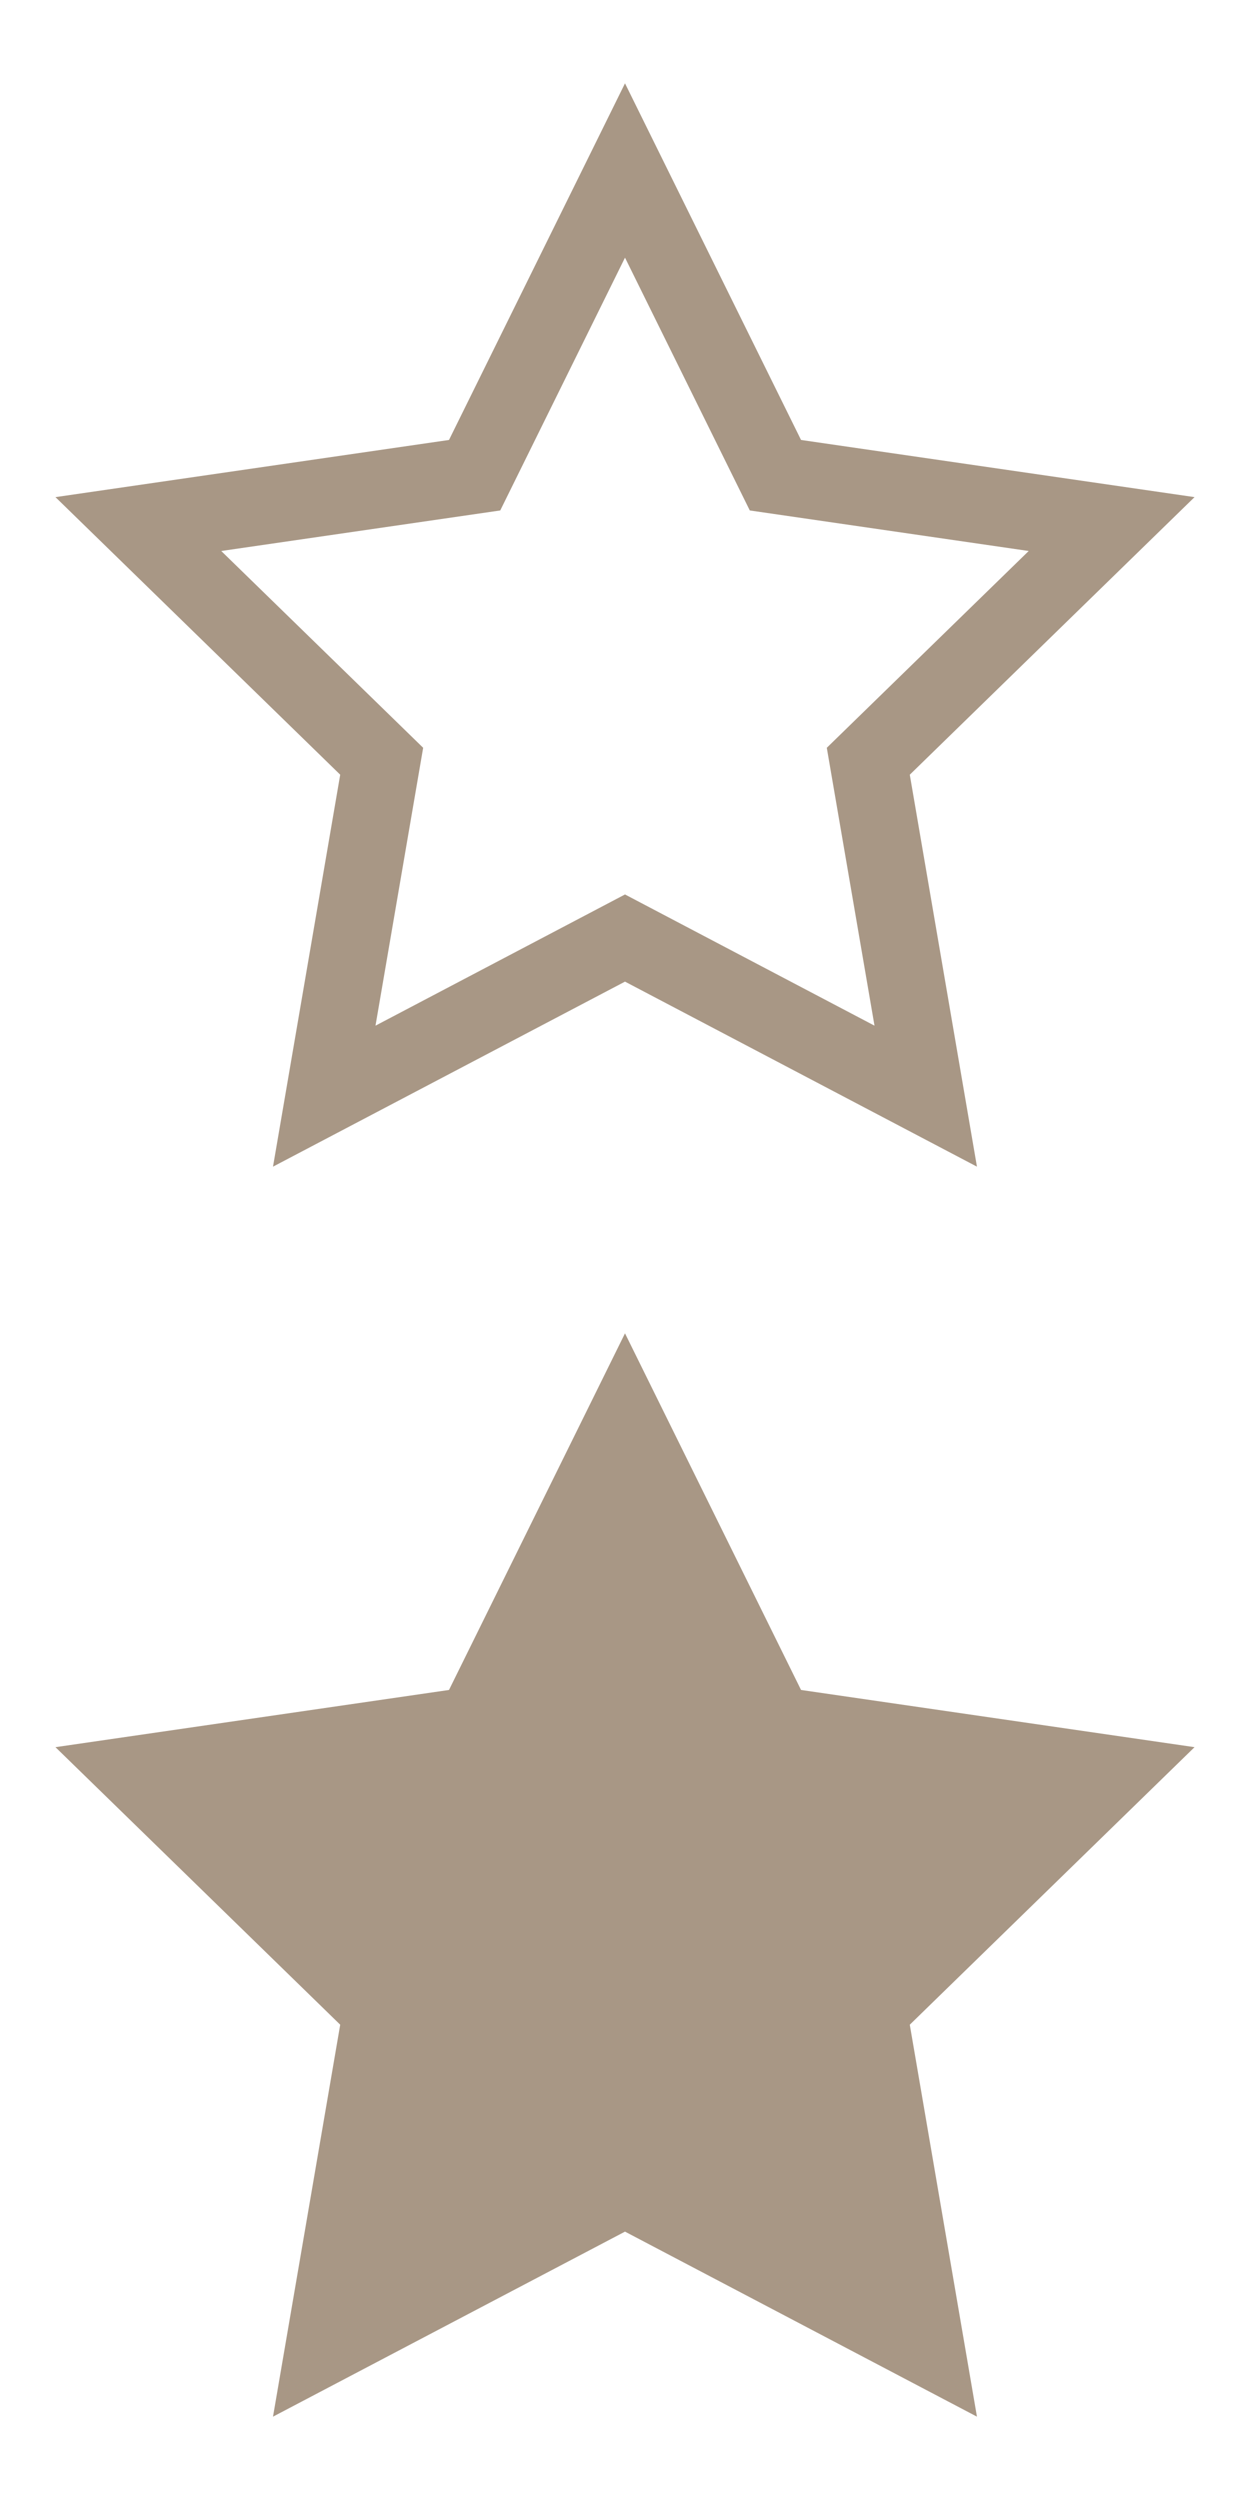 <?xml version="1.0" encoding="utf-8"?>
<!-- Generator: Adobe Illustrator 16.0.3, SVG Export Plug-In . SVG Version: 6.00 Build 0)  -->
<!DOCTYPE svg PUBLIC "-//W3C//DTD SVG 1.1//EN" "http://www.w3.org/Graphics/SVG/1.1/DTD/svg11.dtd">
<svg version="1.1" id="Ebene_1" xmlns="http://www.w3.org/2000/svg" xmlns:xlink="http://www.w3.org/1999/xlink" x="0px" y="0px"
	 width="20px" height="40px" viewBox="-1 -4 30 60" enable-background="new -1 -4 30 60" xml:space="preserve">
<title>Weitere Off</title>
<desc>Created with Sketch.</desc>
<g id="Page-1">
	<g id="Eventlokale-Styleguide" transform="translate(-550, -8502)">
		<g id="Weitere-Off" transform="translate(550, 8502)">
			<g id="Group-5">
				<path id="Shape" fill="#A89785" d="M22.447,24L14,19.559L5.552,24l1.613-9.407L0.331,7.931l9.445-1.372L14-2l4.225,8.559
					l9.444,1.372l-6.834,6.662L22.447,24L22.447,24z M14,17.467l5.988,3.149l-1.145-6.669l4.846-4.723l-6.694-0.973L14,2.184
					l-2.994,6.067L4.31,9.224l4.846,4.723l-1.144,6.669L14,17.467L14,17.467z"/>
			</g>
		</g>
	</g>
</g>
<title>Weitere Off</title>
<desc>Created with Sketch.</desc>
<path id="Shape_1_" fill="#A89785" d="M22.447,54L14,49.559L5.552,54l1.613-9.407l-6.834-6.661l9.445-1.373L14,28l4.225,8.559
	l9.444,1.373l-6.834,6.661L22.447,54L22.447,54z"/>
</svg>
